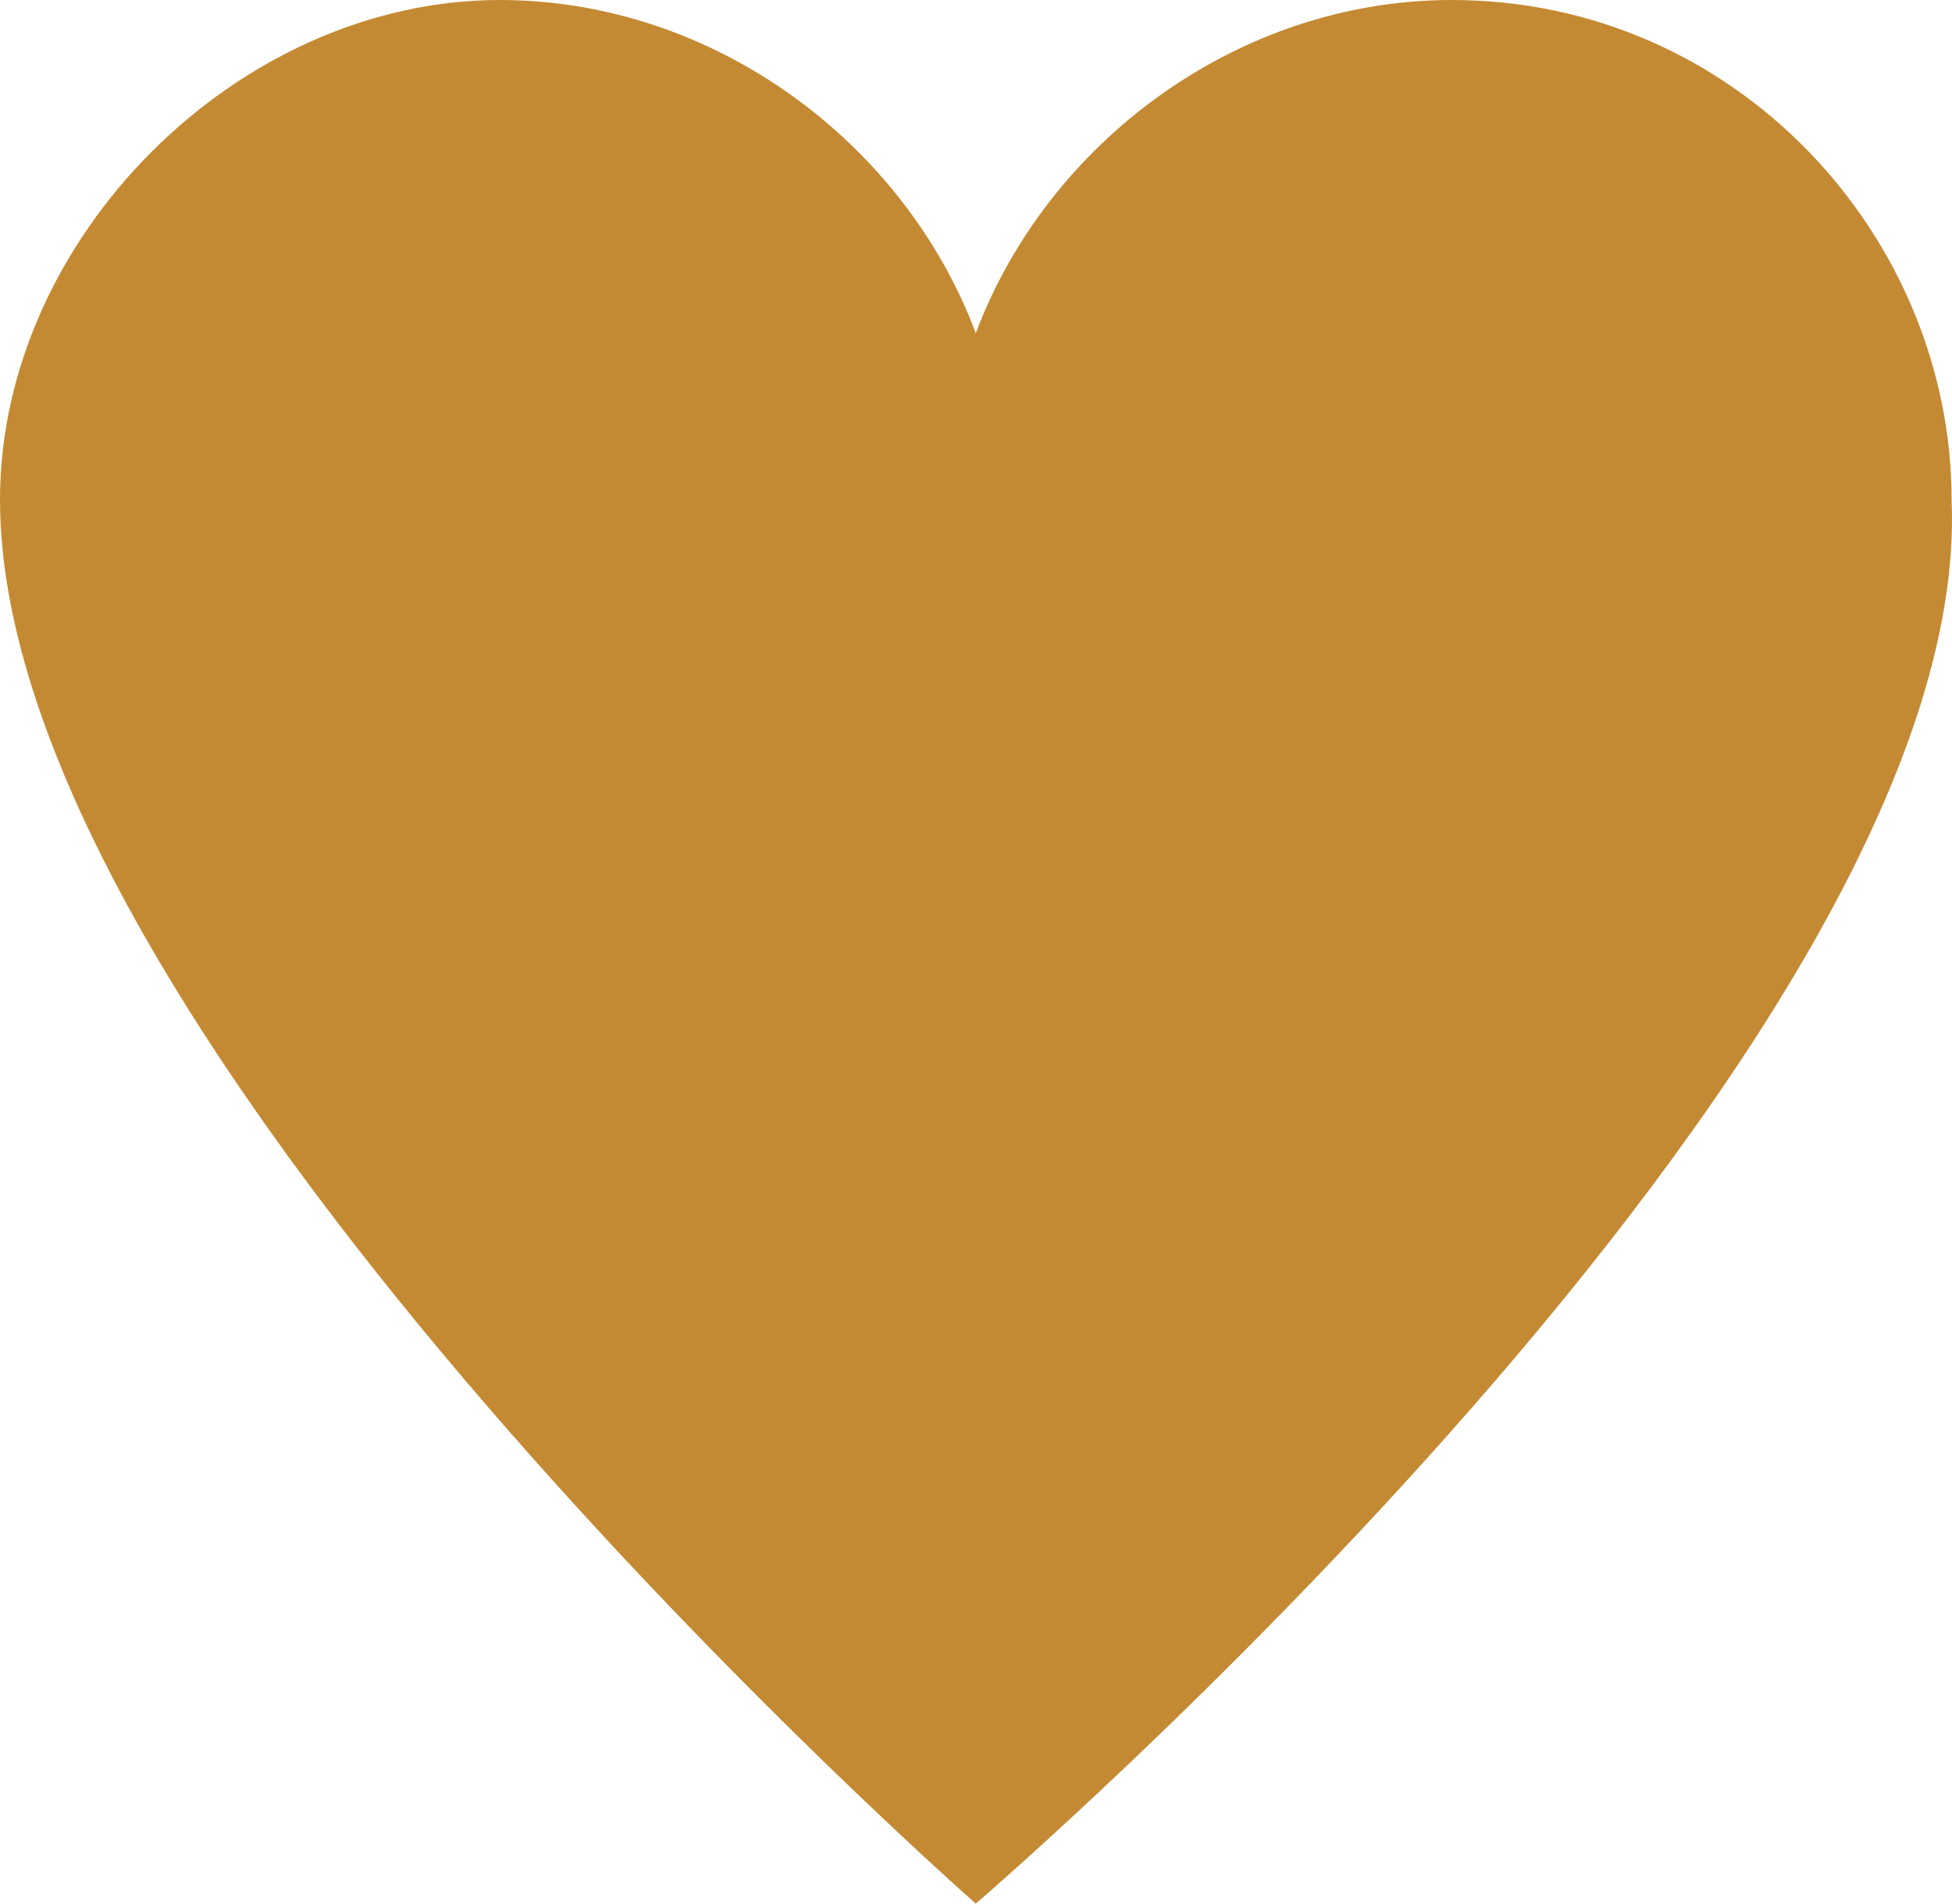<svg version="1.1" id="图层_1" x="0px" y="0px" width="494.082px" height="481.928px" viewBox="0 0 494.082 481.928" enable-background="new 0 0 494.082 481.928" xml:space="preserve" xmlns="http://www.w3.org/2000/svg" xmlns:xlink="http://www.w3.org/1999/xlink" xmlns:xml="http://www.w3.org/XML/1998/namespace">
  <path fill="#C48A33" d="M493.976,126.506C493.976,60.241,439.759,0,367.47,0c-54.217,0-102.409,36.145-120.48,84.337
	C228.916,36.145,180.724,0,126.506,0C60.242,0,0,60.241,0,126.506c0,138.555,246.988,355.422,246.988,355.422
	S500,265.061,493.976,126.506z" class="color c1"/>
</svg>
